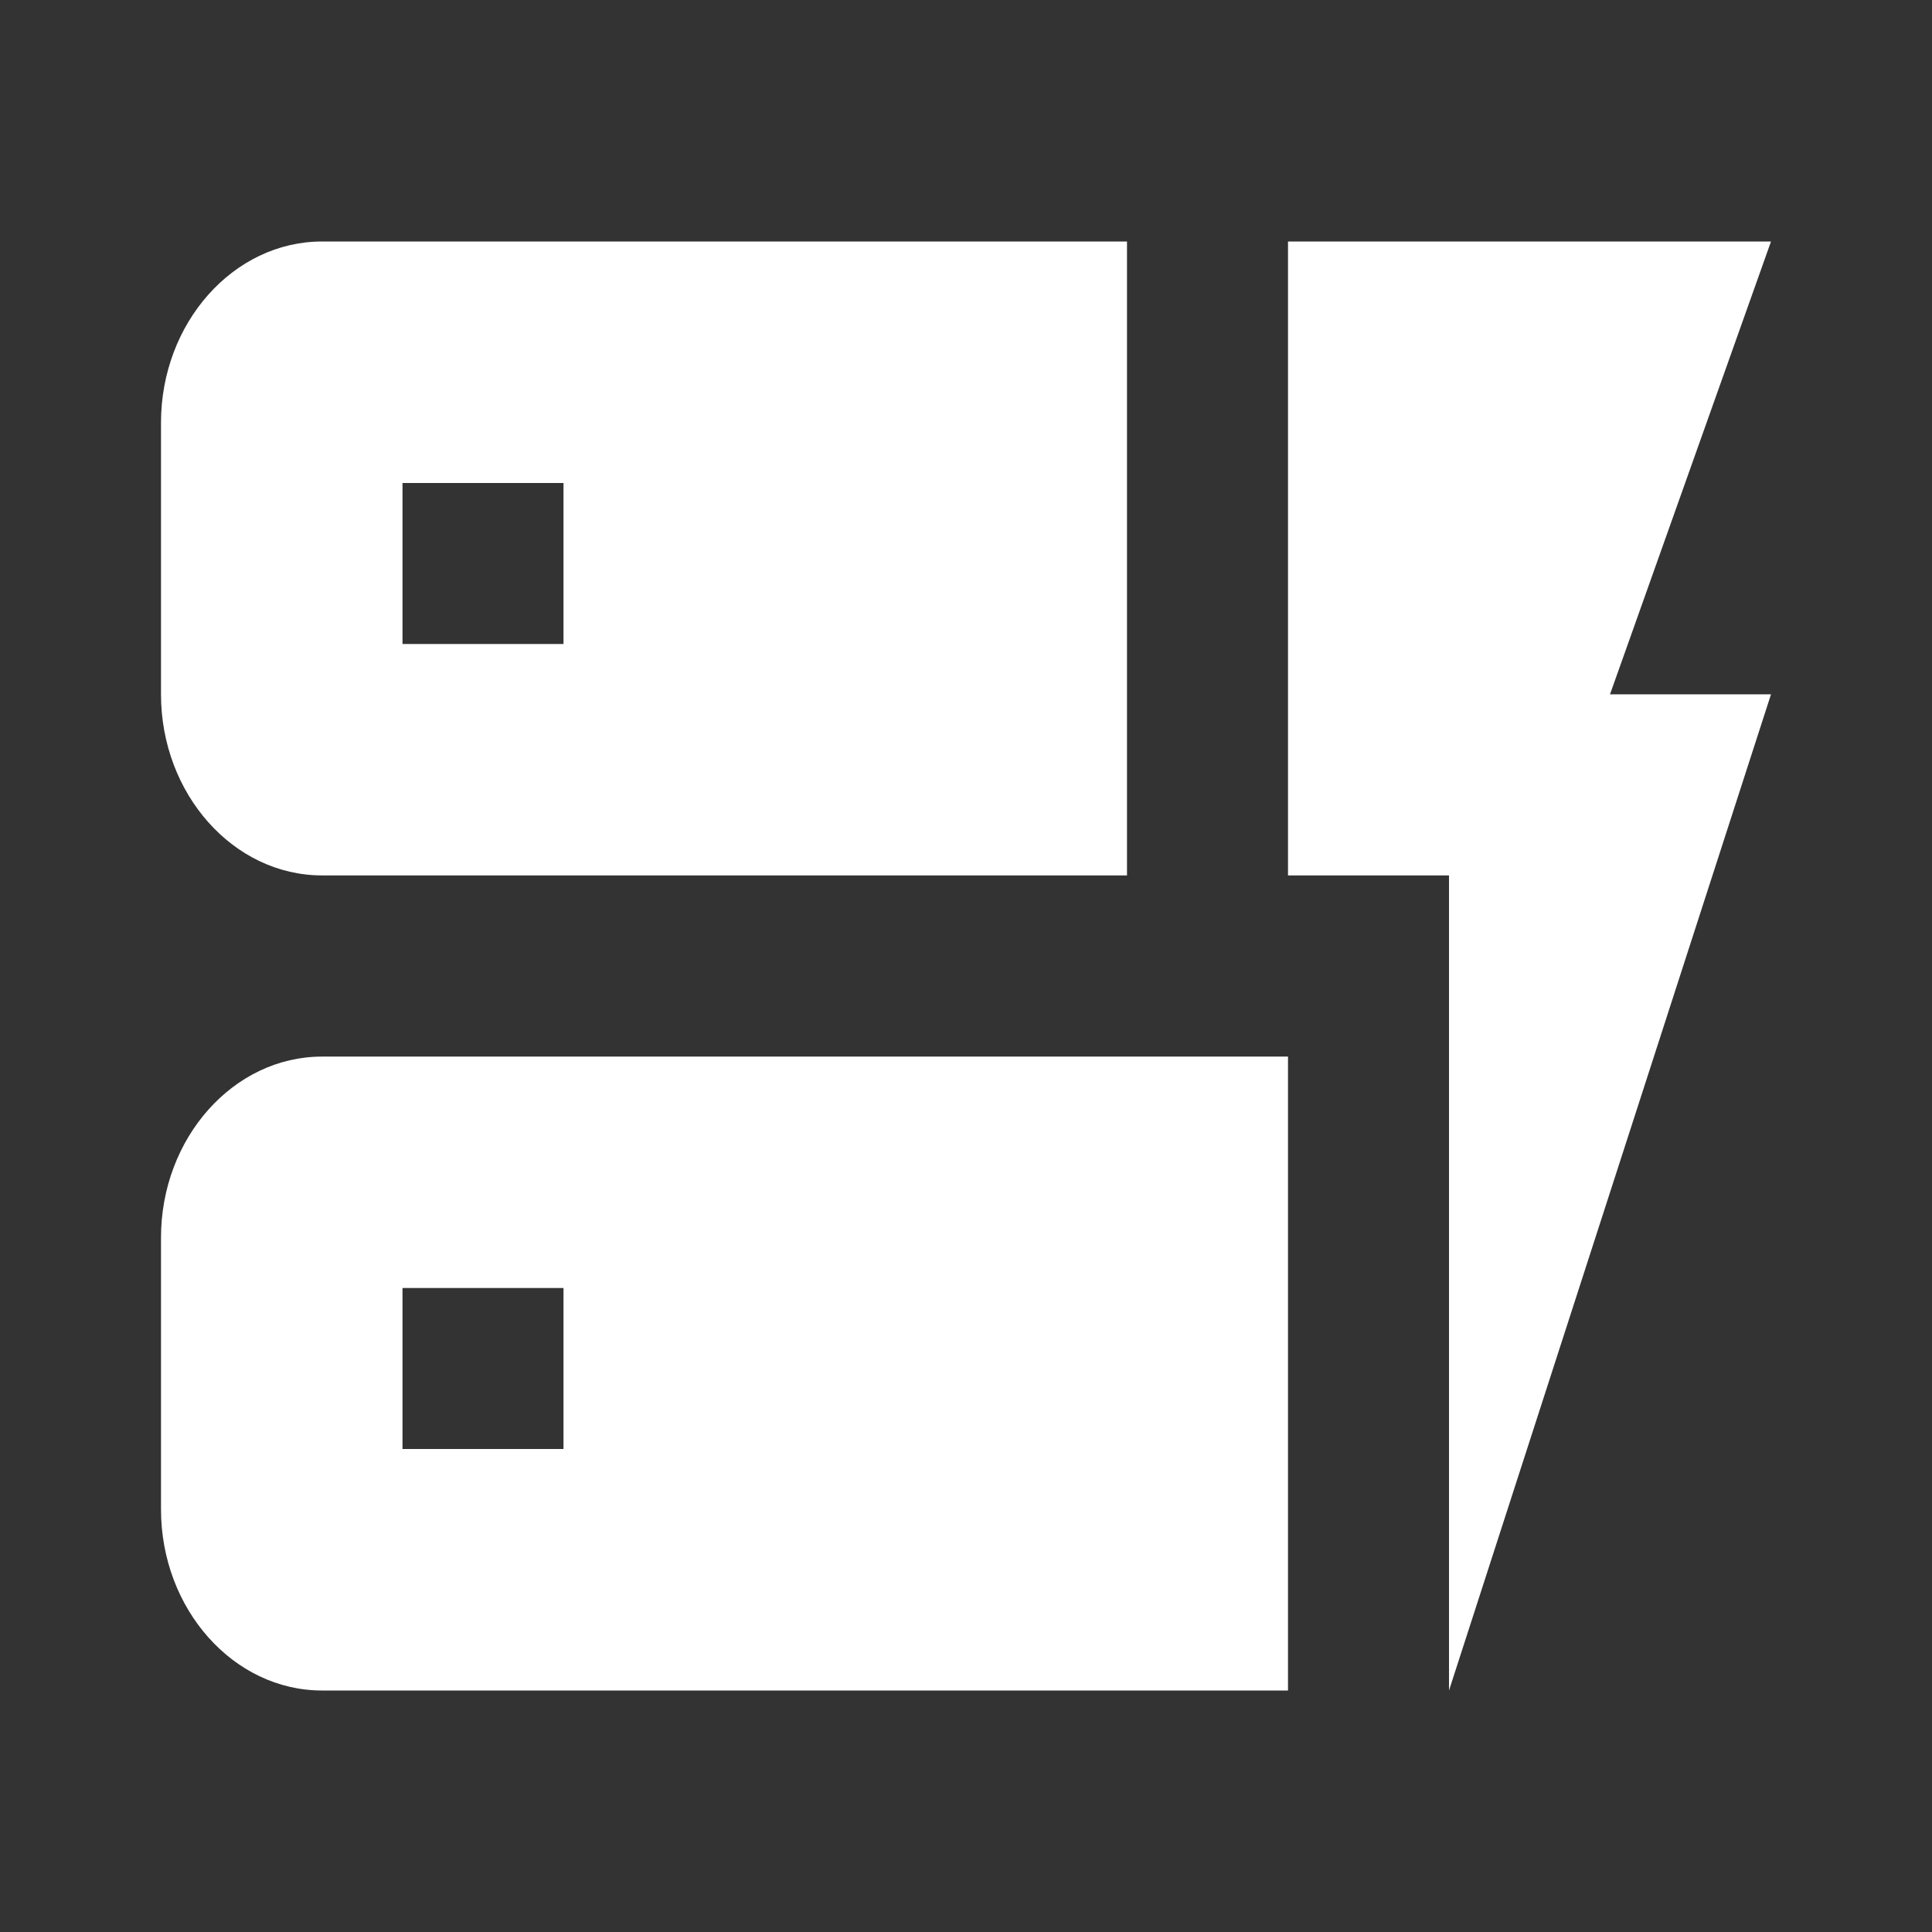 <svg width="18" height="18" viewBox="0 0 18 18" fill="none" xmlns="http://www.w3.org/2000/svg">
<rect x="0" y="0" width="18" height="18" fill="#333333" stroke="none"/>
<g clip-path="url(#clip0_7_736)">
<path d="M13.5 15.75V8.156H12V2.25H16.5L15 6.469H16.5L13.5 15.75ZM12 9.844V15.75H3C2.175 15.75 1.5 14.991 1.5 14.062V11.531C1.5 10.603 2.175 9.844 3 9.844H12ZM5.25 12H3.75V13.5H5.25V12ZM10.5 2.25V8.156H3C2.175 8.156 1.5 7.397 1.5 6.469V3.938C1.5 3.009 2.175 2.25 3 2.25H10.5ZM5.25 4.5H3.75V6H5.25V4.5Z" fill="white"/>
</g>
<defs>
<clipPath id="clip0_7_736">
<rect width="18" height="18" fill="white"/>
</clipPath>
</defs>
</svg>
